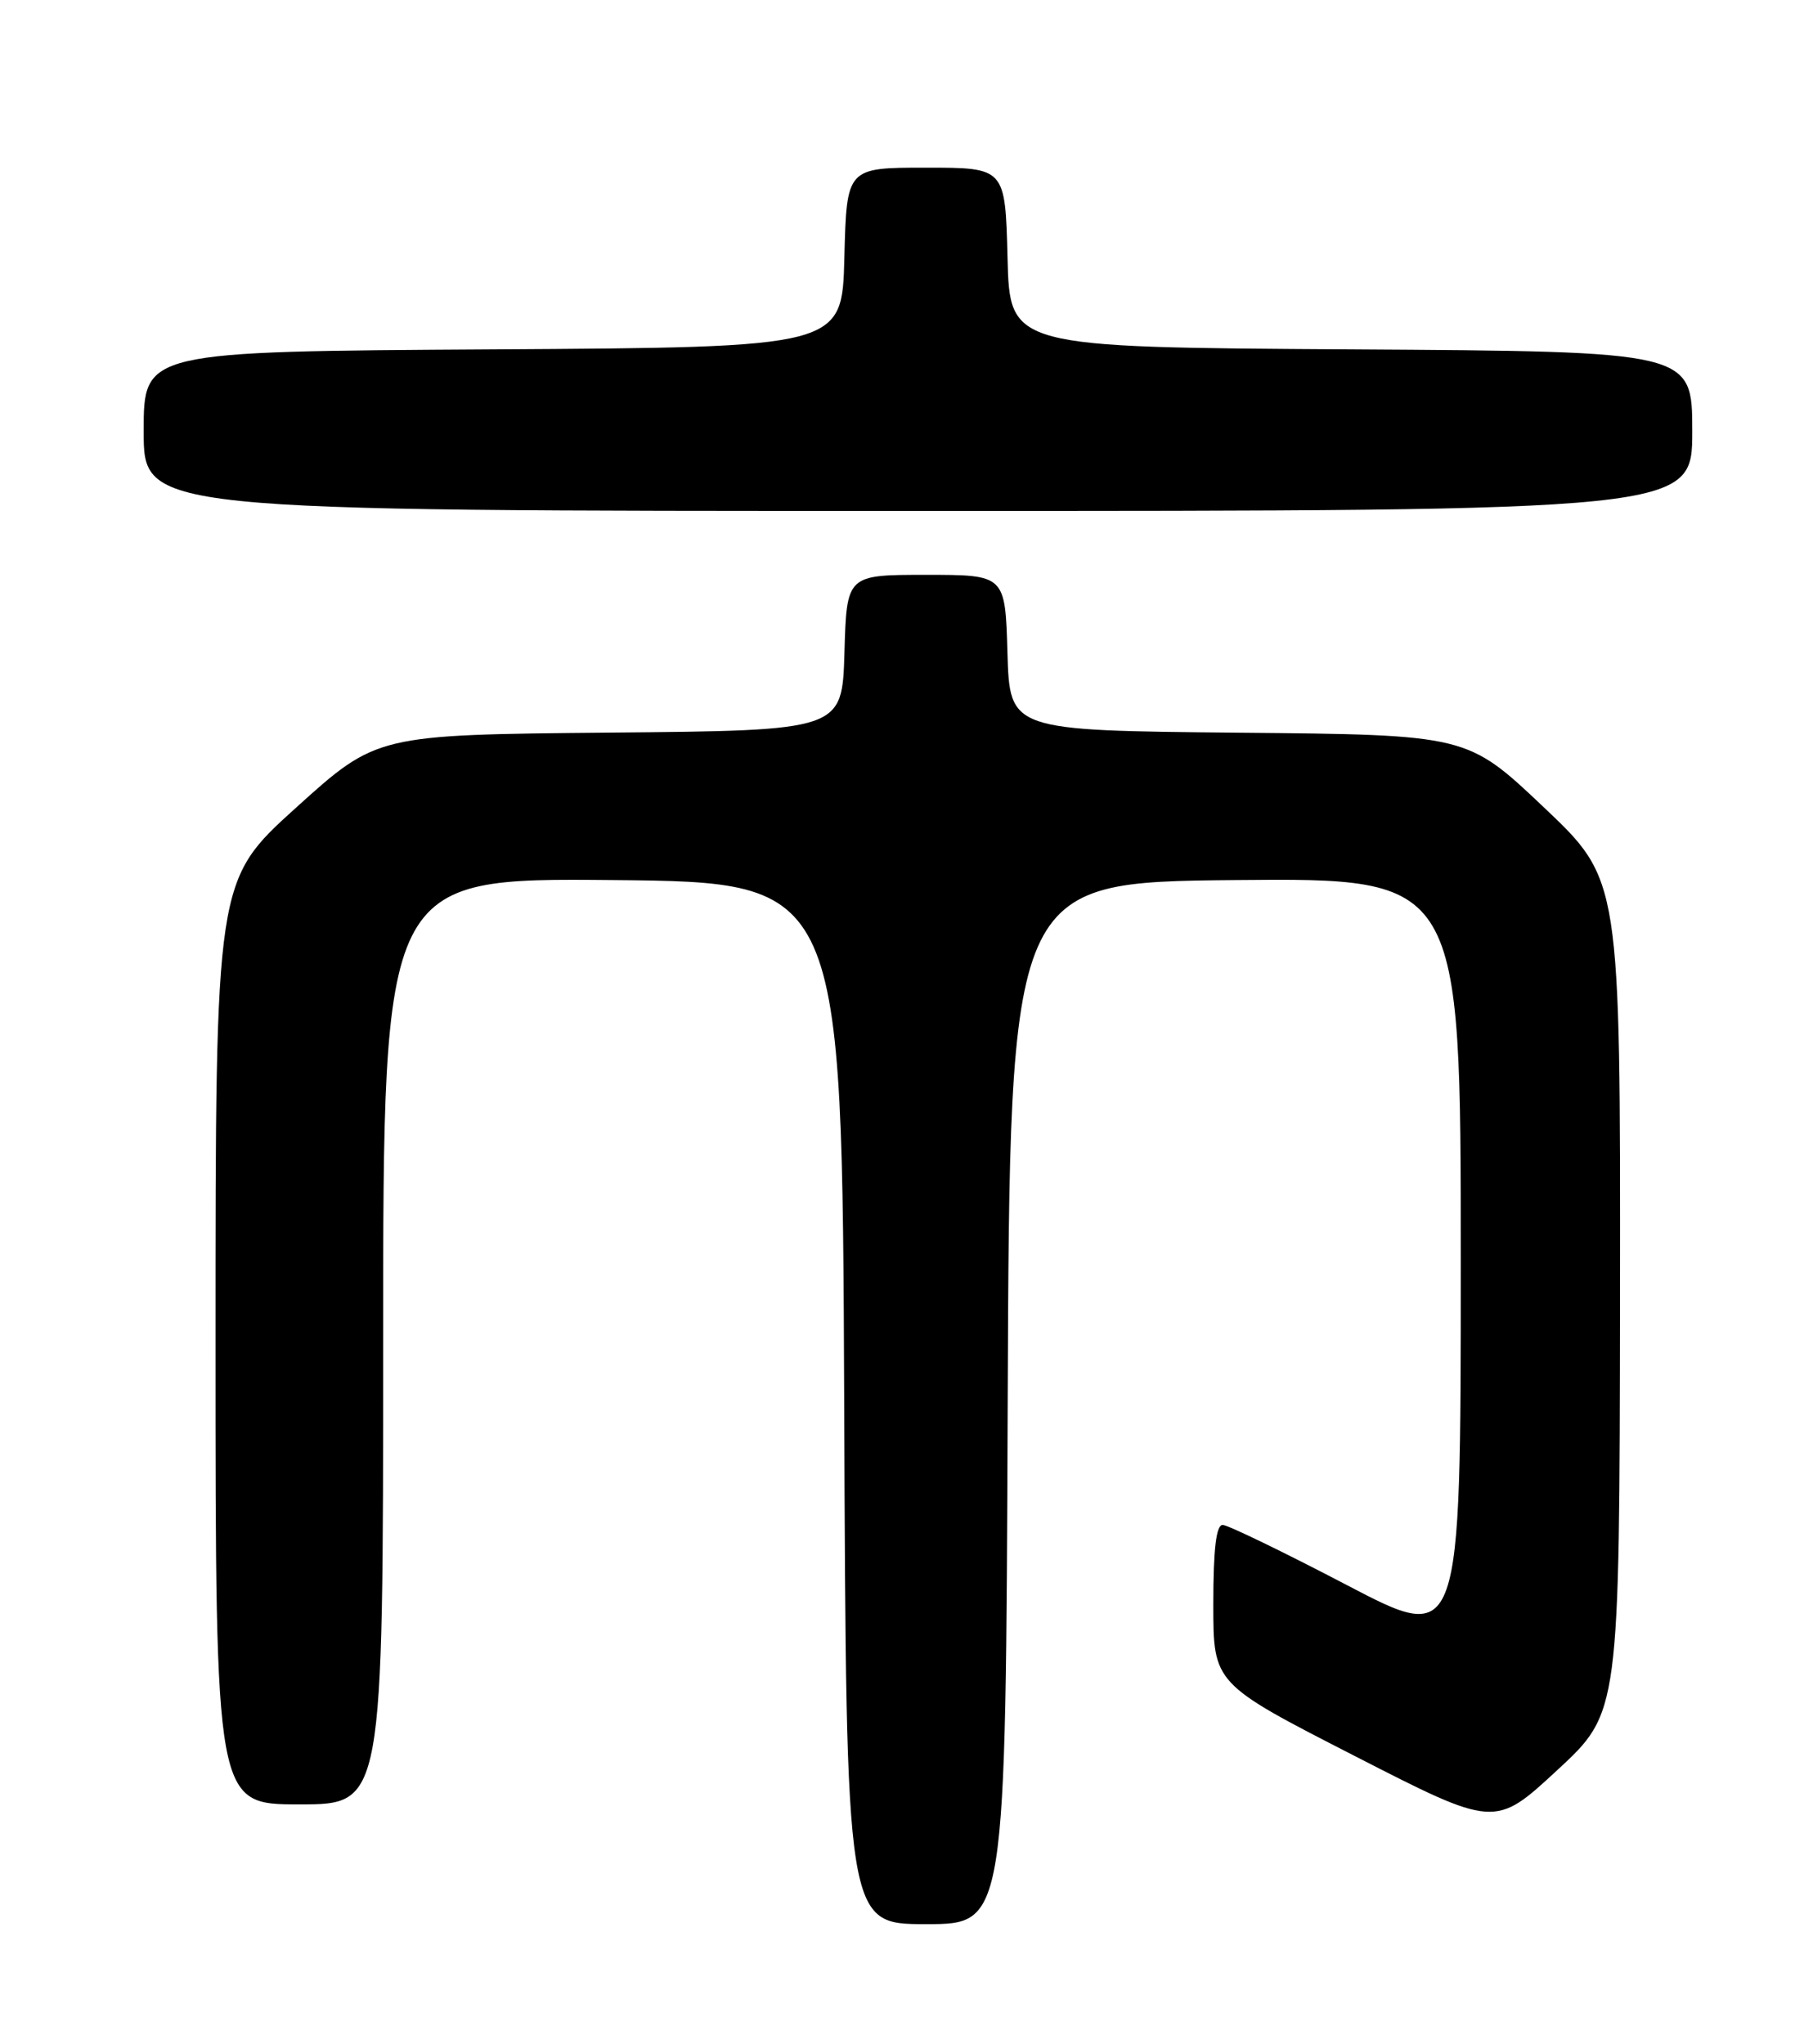 <?xml version="1.0" encoding="UTF-8" standalone="no"?>
<!DOCTYPE svg PUBLIC "-//W3C//DTD SVG 1.1//EN" "http://www.w3.org/Graphics/SVG/1.1/DTD/svg11.dtd" >
<svg xmlns="http://www.w3.org/2000/svg" xmlns:xlink="http://www.w3.org/1999/xlink" version="1.1" viewBox="0 0 226 256">
 <g >
 <path fill="currentColor"
d=" M 126.24 175.75 C 126.50 110.50 126.50 110.50 154.75 110.23 C 183.00 109.97 183.00 109.97 183.00 157.99 C 183.00 206.01 183.00 206.01 168.67 198.50 C 160.78 194.38 153.81 191.00 153.17 191.00 C 152.36 191.00 152.00 194.03 152.00 200.93 C 152.00 210.87 152.00 210.87 169.64 219.90 C 187.28 228.94 187.28 228.94 195.08 221.72 C 202.89 214.50 202.89 214.50 202.95 162.35 C 203.00 110.20 203.00 110.20 193.40 101.11 C 183.81 92.03 183.81 92.03 155.15 91.77 C 126.50 91.50 126.50 91.50 126.21 81.75 C 125.93 72.00 125.93 72.00 116.00 72.00 C 106.07 72.00 106.07 72.00 105.79 81.75 C 105.50 91.50 105.50 91.50 76.35 91.76 C 47.20 92.03 47.20 92.03 37.10 101.15 C 27.00 110.28 27.00 110.28 27.00 168.14 C 27.00 226.00 27.00 226.00 37.50 226.00 C 48.00 226.00 48.00 226.00 48.00 167.98 C 48.00 109.97 48.00 109.97 76.75 110.23 C 105.50 110.50 105.50 110.50 105.76 175.75 C 106.01 241.00 106.01 241.00 116.00 241.00 C 125.99 241.00 125.99 241.00 126.24 175.75 Z  M 212.00 54.01 C 212.00 44.02 212.00 44.02 169.25 43.76 C 126.50 43.50 126.50 43.50 126.22 32.25 C 125.93 21.00 125.93 21.00 116.00 21.00 C 106.07 21.00 106.07 21.00 105.78 32.25 C 105.50 43.50 105.50 43.50 61.75 43.76 C 18.00 44.02 18.00 44.02 18.00 54.01 C 18.00 64.00 18.00 64.00 115.00 64.00 C 212.00 64.00 212.00 64.00 212.00 54.01 Z "/>
</g>
</svg>